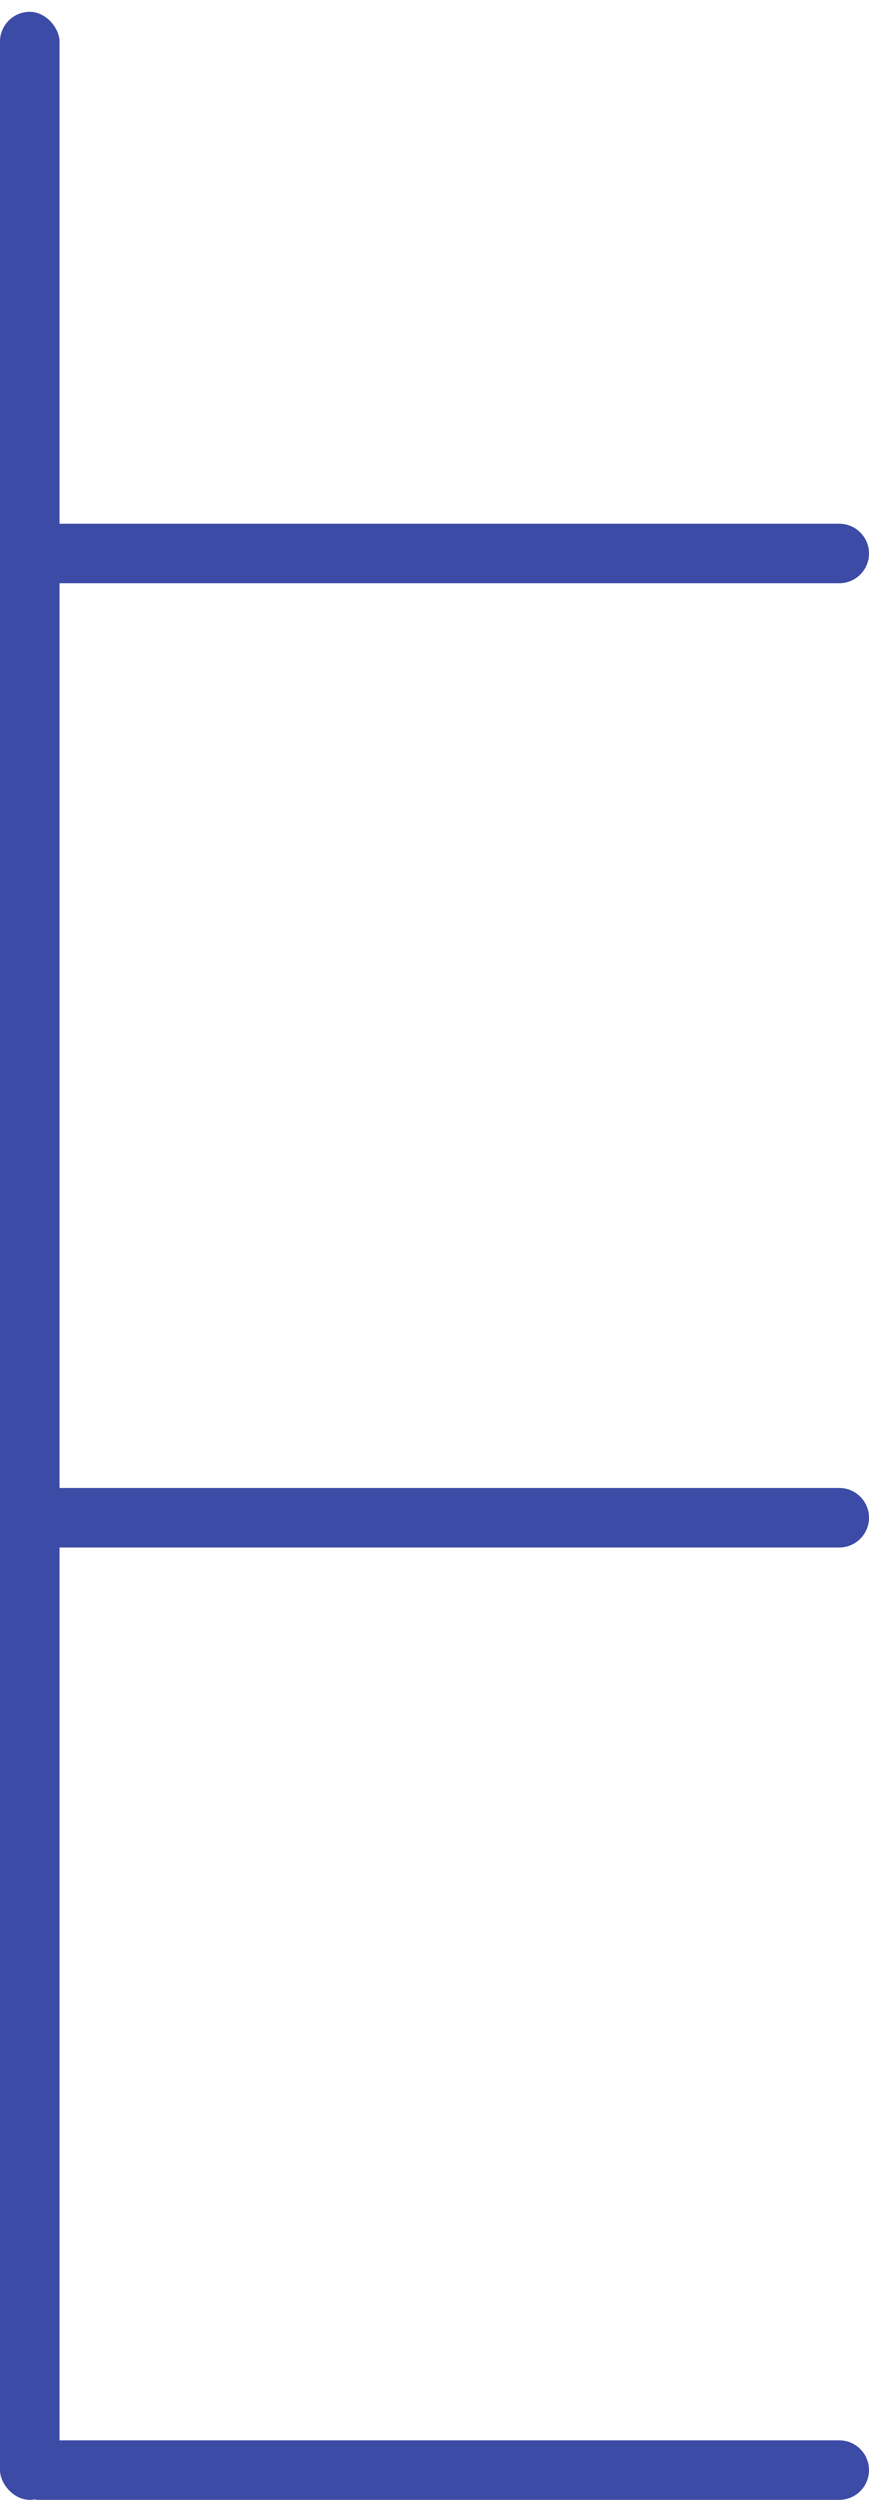 <svg width="73" height="210" viewBox="0 0 73 210" fill="none" xmlns="http://www.w3.org/2000/svg">
<g id="Group 1000000742">
<rect id="Rectangle 3" y="0.994" width="5" height="209" rx="2.5" fill="#3C4BA6"/>
<path id="Rectangle 4" d="M3 43.994H70.5C71.881 43.994 73 45.113 73 46.494C73 47.875 71.881 48.994 70.5 48.994H3V43.994Z" fill="#3C4BA6"/>
<path id="Rectangle 5" d="M3 124.994H70.5C71.881 124.994 73 126.113 73 127.494C73 128.875 71.881 129.994 70.5 129.994H3V124.994Z" fill="#3C4BA6"/>
<path id="Rectangle 6" d="M3 204.994H70.5C71.881 204.994 73 206.113 73 207.494C73 208.875 71.881 209.994 70.5 209.994H3V204.994Z" fill="#3C4BA6"/>
</g>
</svg>
